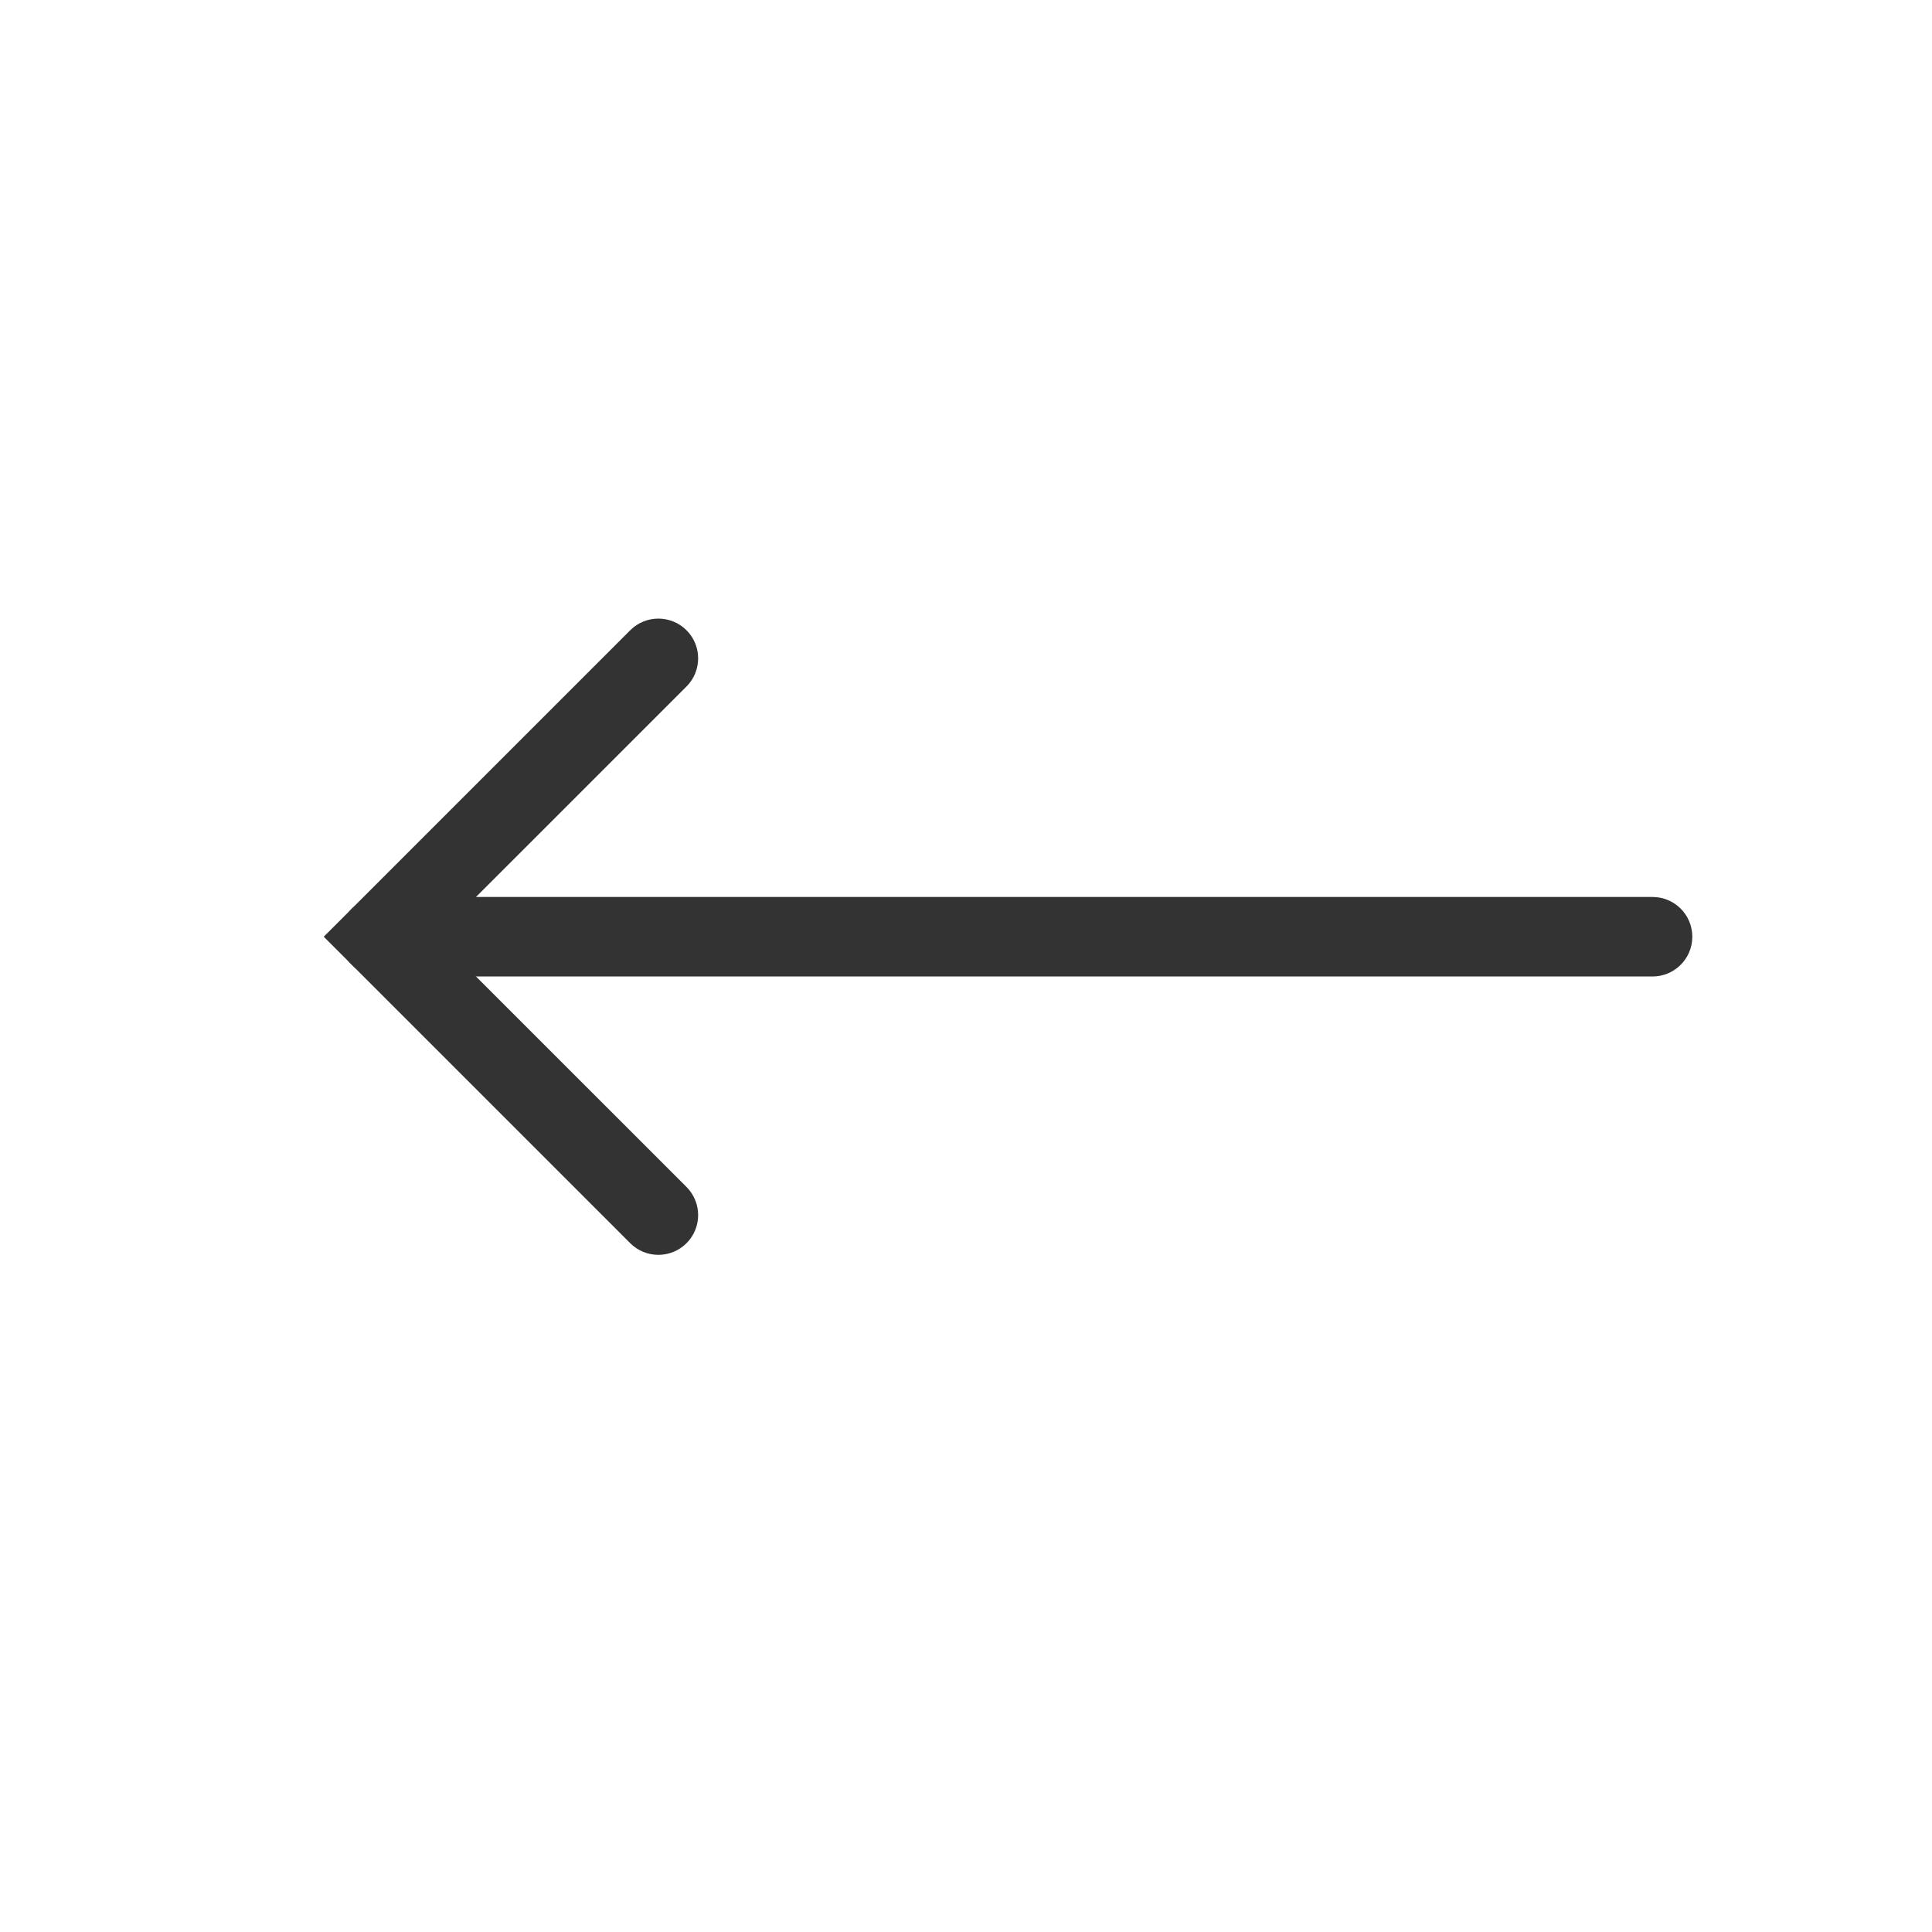 <svg width="33" height="33" viewBox="0 0 33 33" fill="none" xmlns="http://www.w3.org/2000/svg">
<path fill-rule="evenodd" clip-rule="evenodd" d="M28.906 16C28.906 15.625 28.602 15.321 28.226 15.321L6.491 15.321C6.115 15.321 5.811 15.625 5.811 16C5.811 16.375 6.115 16.679 6.491 16.679L28.226 16.679C28.602 16.679 28.906 16.375 28.906 16Z" fill="#333333"/>
<path fill-rule="evenodd" clip-rule="evenodd" d="M11.726 10.765C11.46 10.5 11.03 10.5 10.765 10.765L5.53 16L10.765 21.235C11.03 21.5 11.46 21.5 11.726 21.235C11.991 20.97 11.991 20.54 11.726 20.274L7.451 16L11.726 11.726C11.991 11.46 11.991 11.03 11.726 10.765Z" fill="#333333"/>
</svg>
